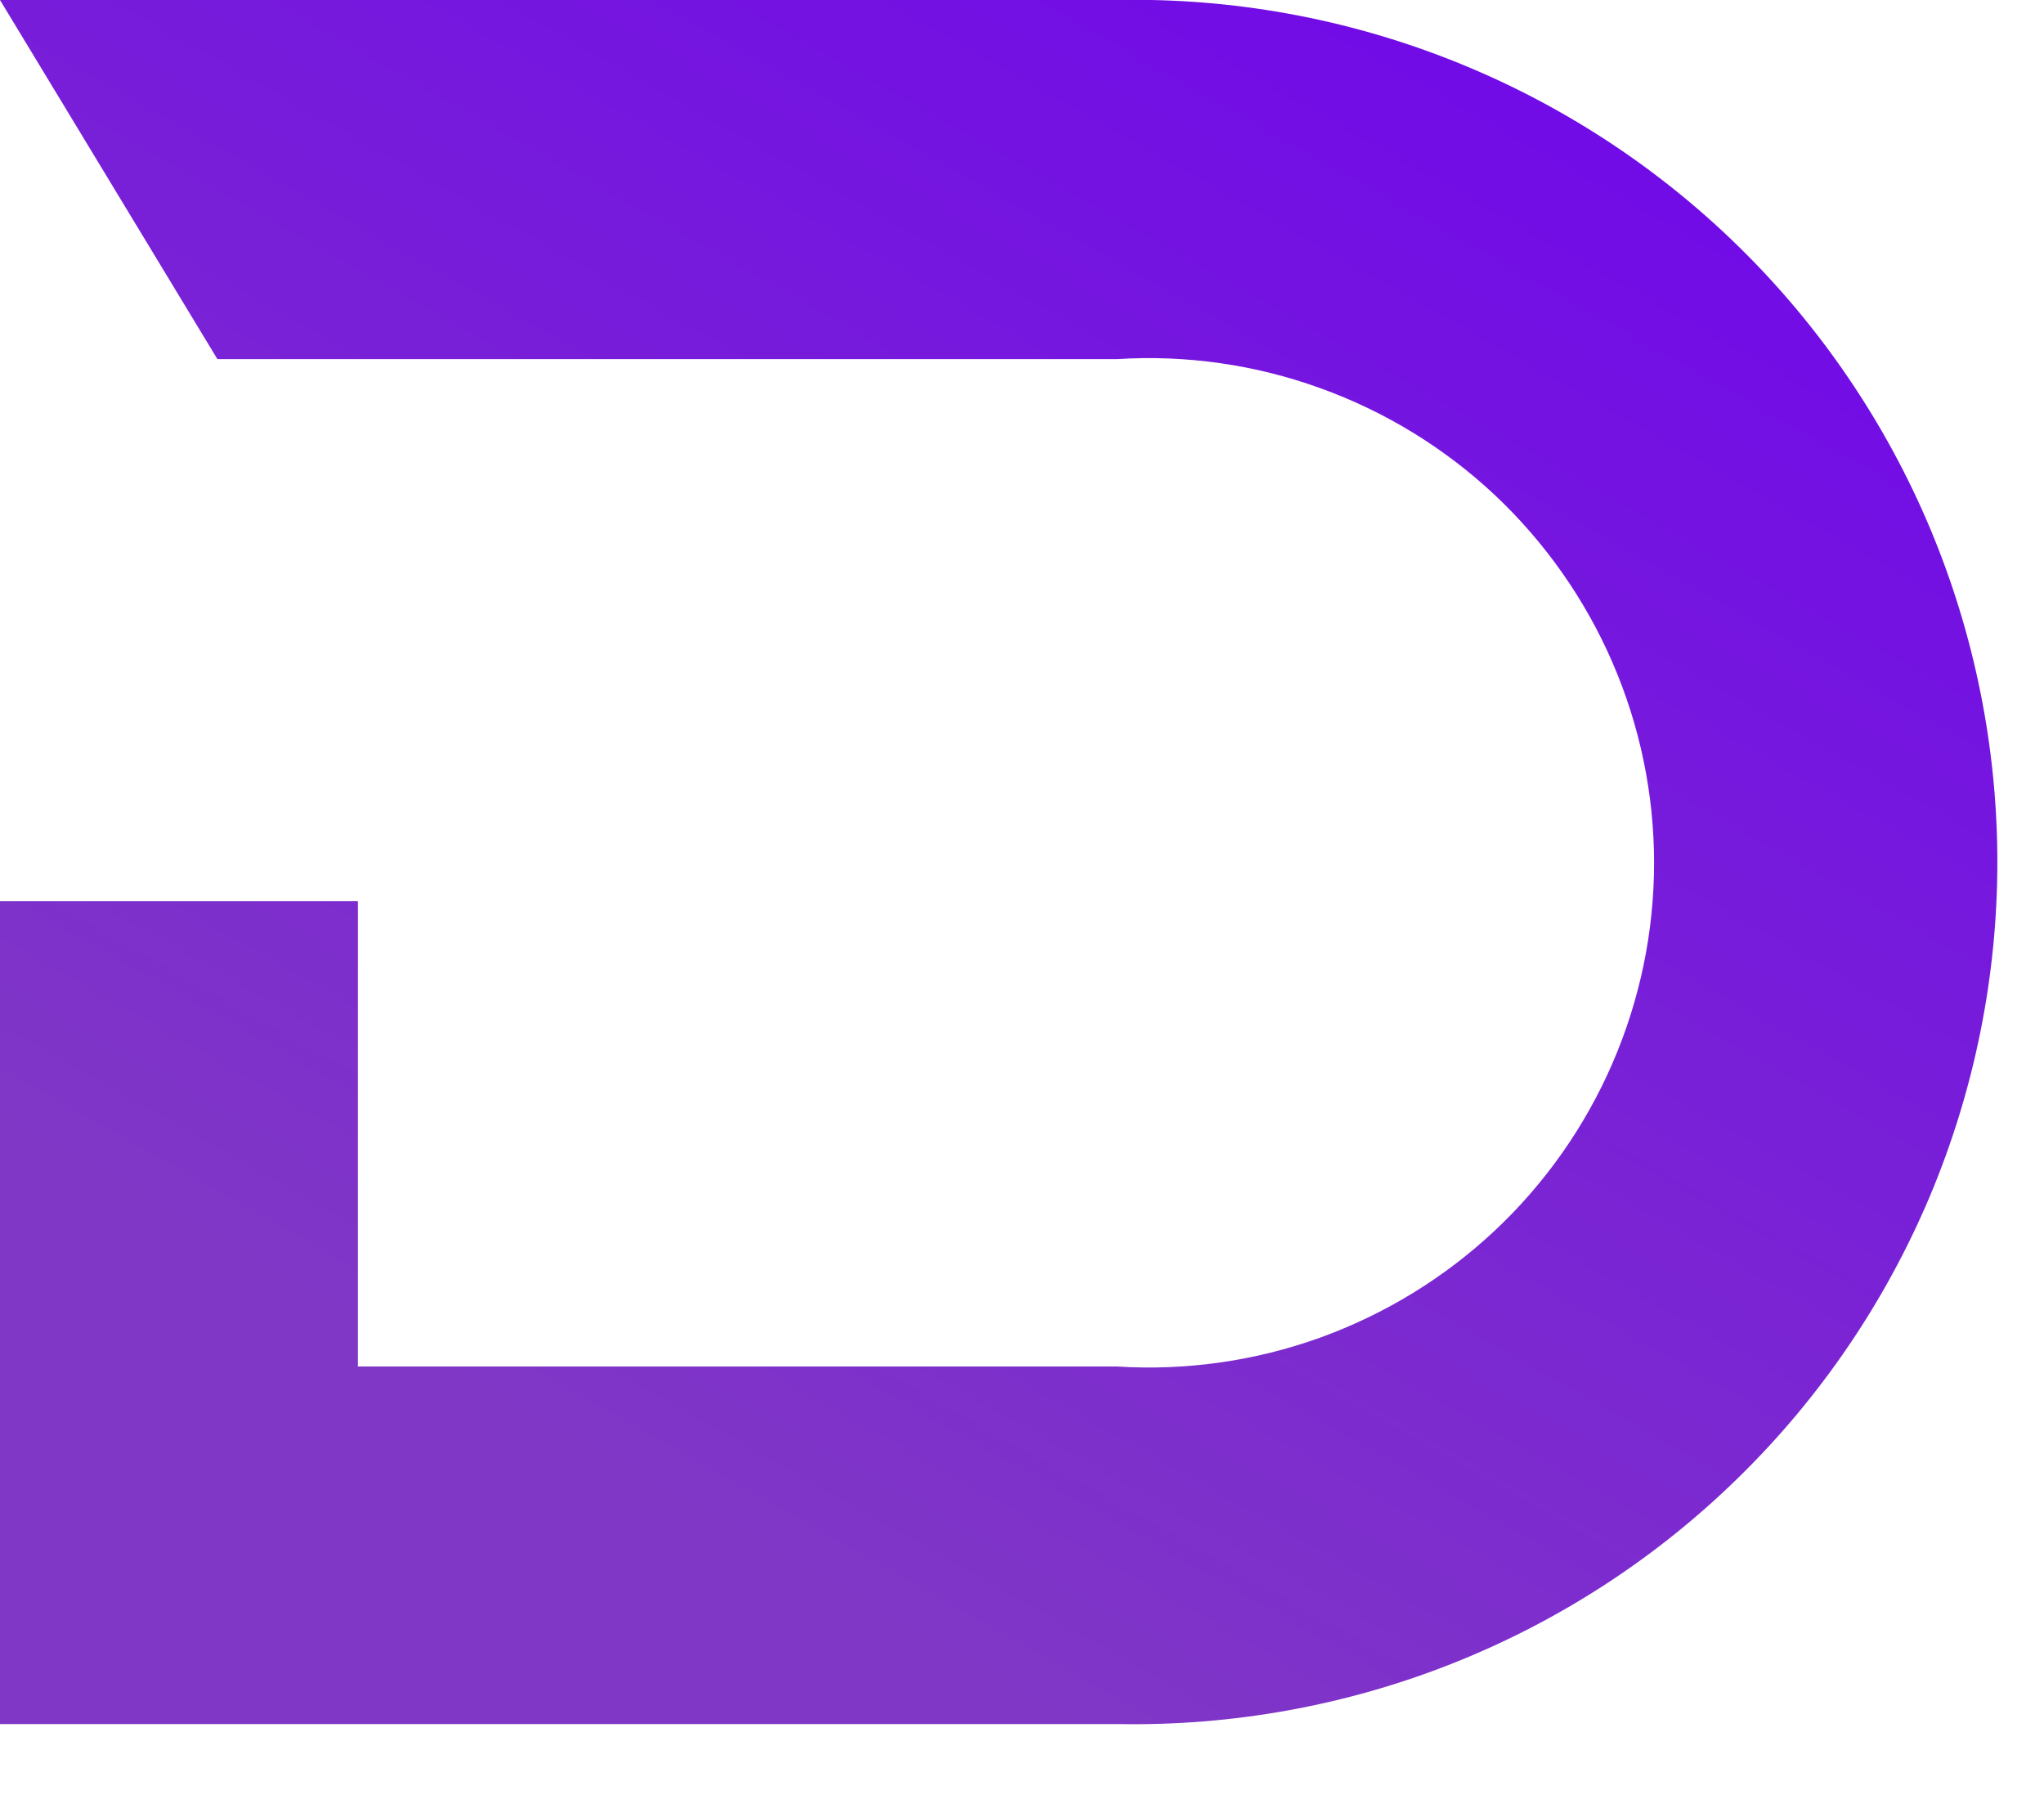 <svg width="17" height="15" viewBox="0 0 17 15" fill="none" xmlns="http://www.w3.org/2000/svg">
<path d="M9.293 14.336H0V7.494H2.977V11.363H9.293C9.866 11.399 10.44 11.317 10.979 11.123C11.519 10.928 12.014 10.625 12.432 10.233C12.85 9.841 13.183 9.367 13.411 8.841C13.639 8.315 13.757 7.748 13.757 7.175C13.757 6.602 13.639 6.035 13.411 5.509C13.183 4.983 12.85 4.509 12.432 4.116C12.014 3.724 11.519 3.421 10.979 3.227C10.44 3.032 9.866 2.95 9.293 2.986H1.808L0 -0H9.293C10.247 -0.019 11.196 0.153 12.083 0.505C12.97 0.857 13.778 1.382 14.459 2.049C15.141 2.717 15.682 3.513 16.052 4.392C16.421 5.271 16.612 6.215 16.612 7.168C16.612 8.121 16.421 9.065 16.052 9.944C15.682 10.822 15.141 11.619 14.459 12.286C13.778 12.954 12.97 13.479 12.083 13.831C11.196 14.183 10.247 14.354 9.293 14.336Z" fill="url(#paint0_linear)"/>
<defs>
<linearGradient id="paint0_linear" x1="11.593" y1="-1.411" x2="4.159" y2="11.772" gradientUnits="userSpaceOnUse">
<stop stop-color="#7007EA"/>
<stop offset="1" stop-color="#8037C6"/>
</linearGradient>
</defs>
</svg>
